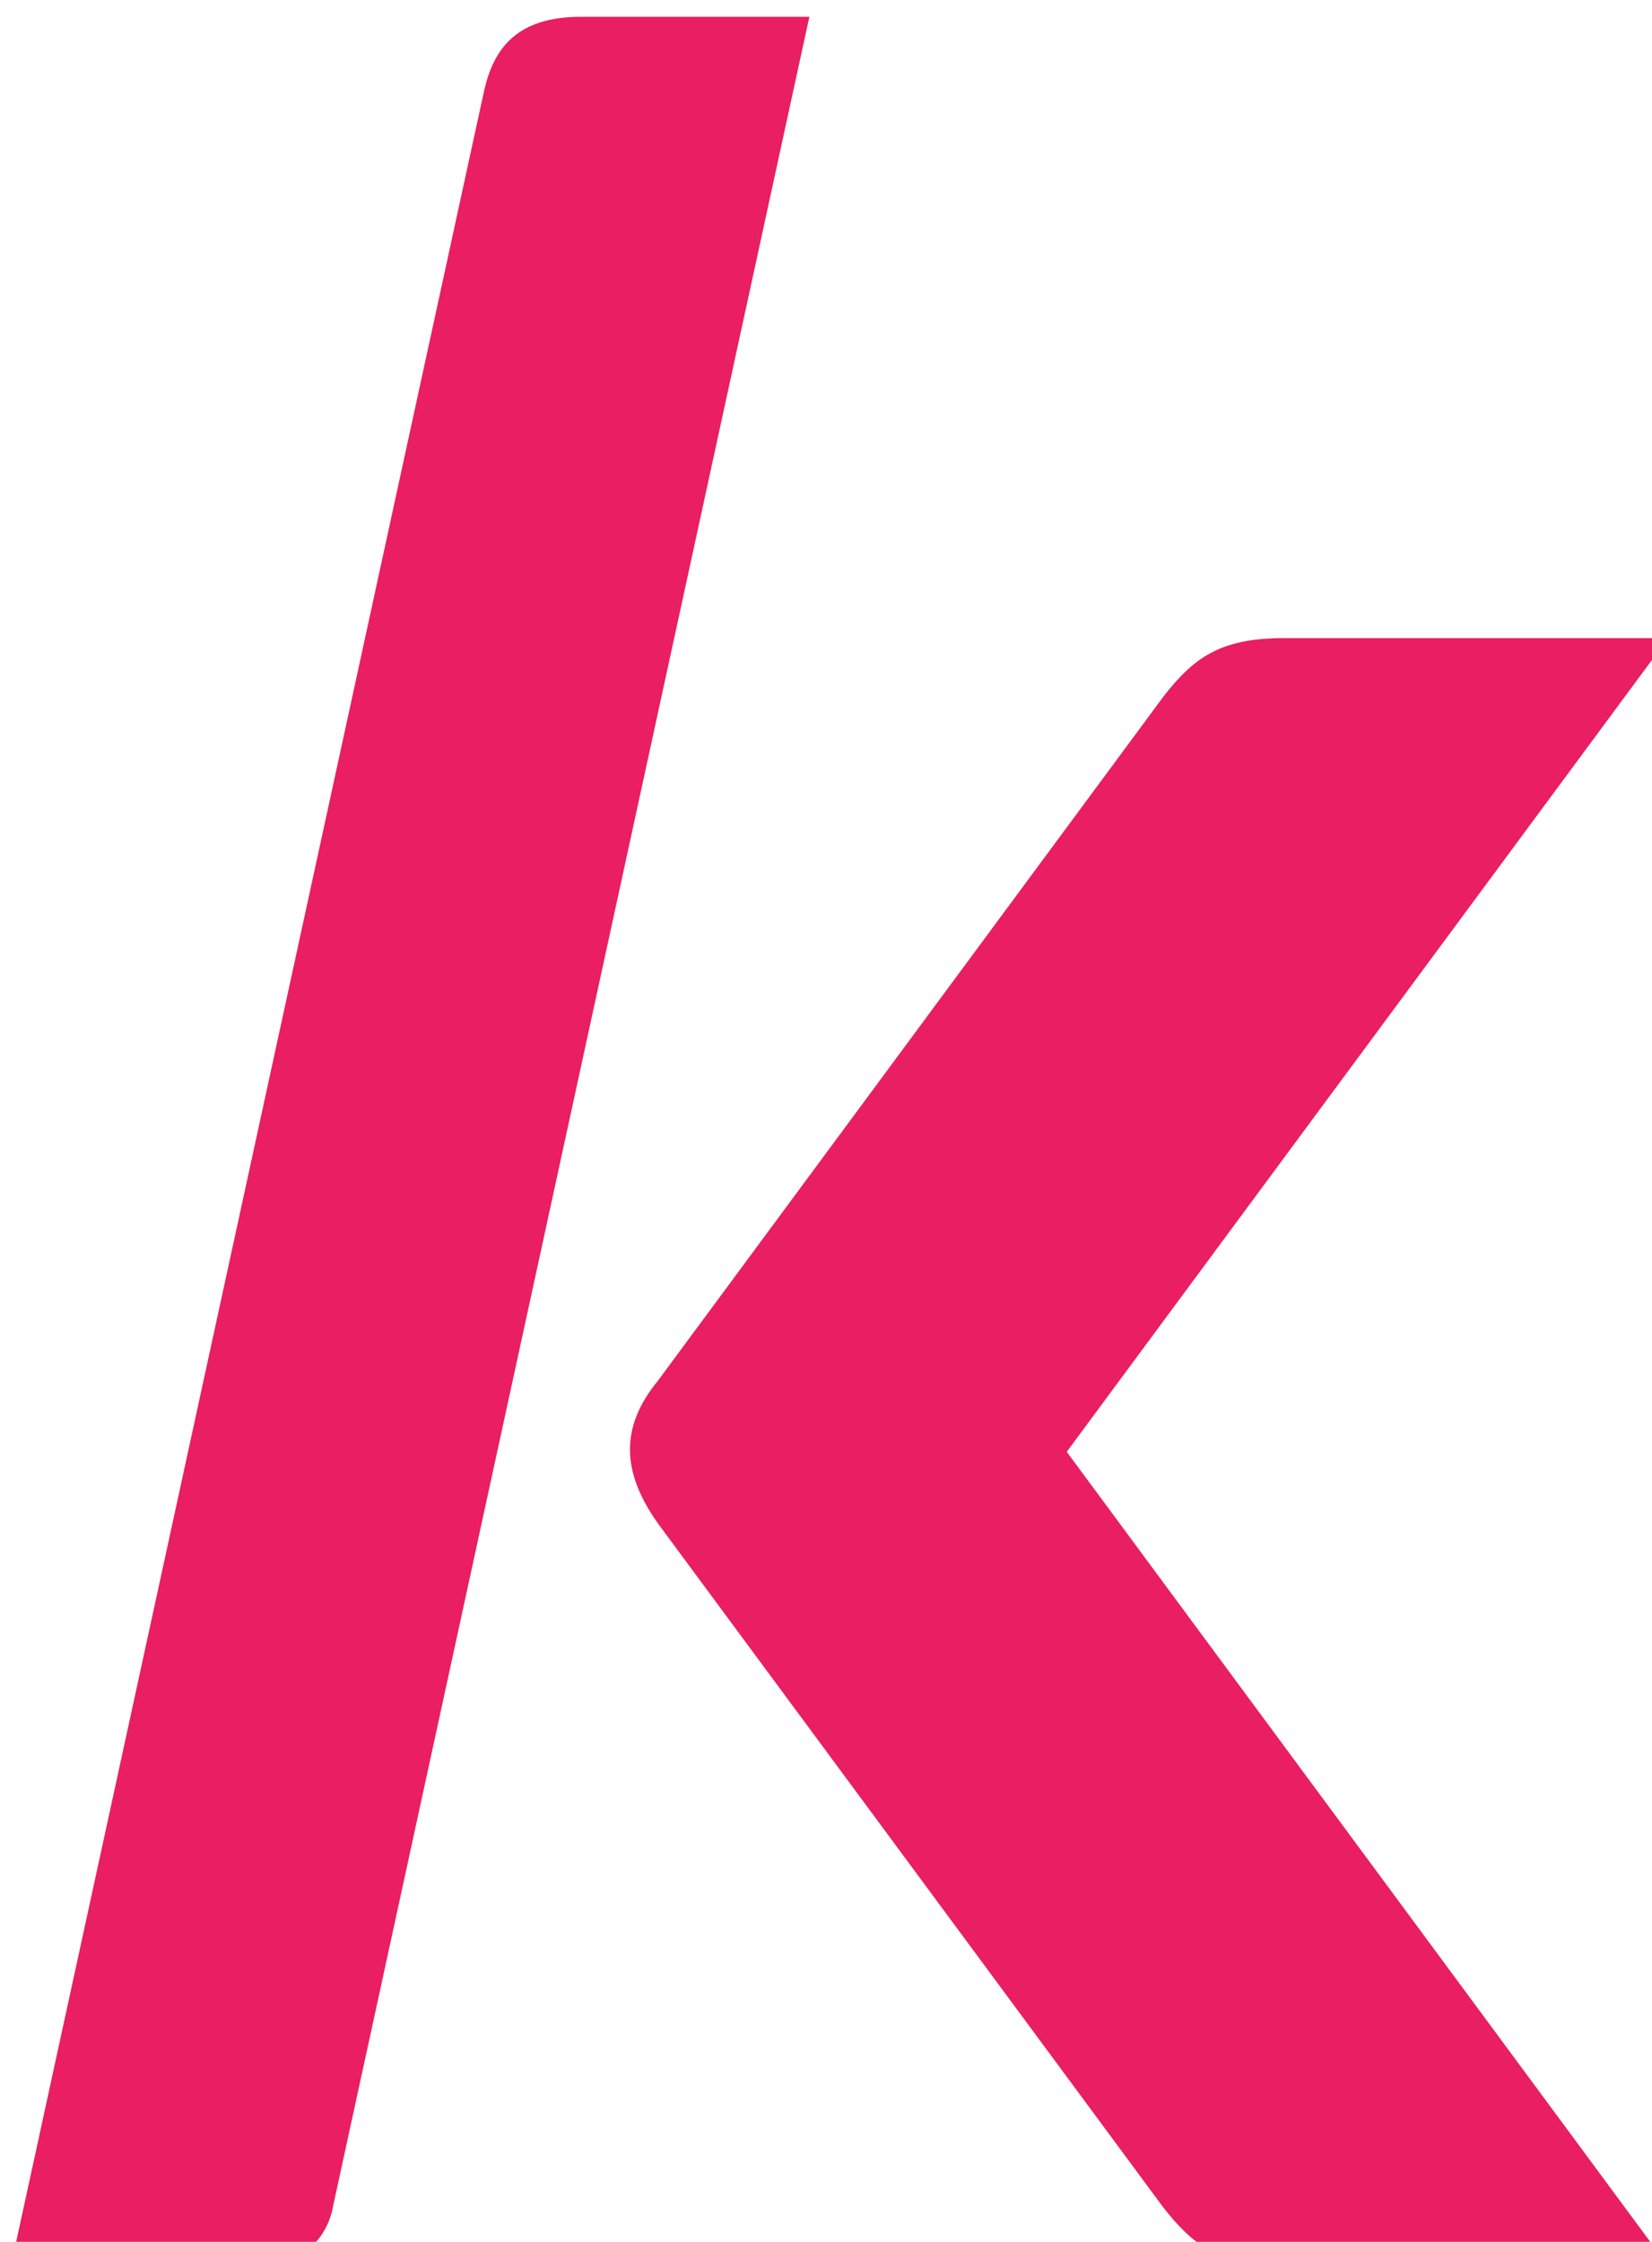 <?xml version="1.0" encoding="UTF-8" standalone="no"?>
<svg
   xmlns:dc="http://purl.org/dc/elements/1.1/"
   xmlns:cc="http://creativecommons.org/ns#"
   xmlns:rdf="http://www.w3.org/1999/02/22-rdf-syntax-ns#"
   xmlns:svg="http://www.w3.org/2000/svg"
   xmlns="http://www.w3.org/2000/svg"
   xmlns:sodipodi="http://sodipodi.sourceforge.net/DTD/sodipodi-0.dtd"
   xmlns:inkscape="http://www.inkscape.org/namespaces/inkscape"
   version="1.1"
   id="svg4285"
   viewBox="0 0 22.106 30"
   height="30"
   width="22.106"
   inkscape:version="0.48.4 r9939"
   sodipodi:docname="minilogo.svg">
  <sodipodi:namedview
     pagecolor="#ffffff"
     bordercolor="#666666"
     borderopacity="1"
     objecttolerance="10"
     gridtolerance="10"
     guidetolerance="10"
     inkscape:pageopacity="0"
     inkscape:pageshadow="2"
     inkscape:window-width="1547"
     inkscape:window-height="876"
     id="namedview27"
     showgrid="false"
     fit-margin-top="0"
     fit-margin-left="0"
     fit-margin-right="0"
     fit-margin-bottom="0"
     inkscape:zoom="2.8284271"
     inkscape:cx="-77.217648"
     inkscape:cy="9.7844753"
     inkscape:window-x="1653"
     inkscape:window-y="24"
     inkscape:window-maximized="1"
     inkscape:current-layer="g4900"
     units="px" />
  <defs
     id="defs4287" />
  <g
     transform="matrix(0.207,0,0,0.207,-84.78,-78.647)"
     id="layer1">
    <g
       id="g4900"
       transform="matrix(1.664,0,0,1.664,461.447,-348.376)"
       style="fill:#e91e63;fill-opacity:1">
      <g
         id="g4878-4"
         transform="matrix(0.429,0,0,0.429,-14.907,291.939)"
         style="fill:#e91e63;fill-opacity:1">
        <g
           id="g4874-6"
           style="fill:#e91e63;fill-opacity:1">
          <path
             id="rect4623-72-9-5"
             d="m 14.64,341.26 20.724,0 -43.138,198.307 c -0.593,3.209 -3.183,5.34 -6.528,5.34 l -22.631,0 c 14.289,-65.686 28.578,-131.373 42.867,-197.059 0.875,-3.74 2.952,-6.565 8.706,-6.588 z"
             style="fill:#e91e63;fill-opacity:1;stroke:none"
             inkscape:connector-curvature="0" />
          <path
             id="rect4630-1-8-8"
             d="m 78.211,397.53 c -5.772,0.024 -8.109,1.883 -10.763,5.262 l -45.815,62.012 c -3.4,4.151 -3.382,8.3 0.232,13.193 l 45.548,61.651 c 2.655,3.378 4.992,5.236 10.763,5.26 l 34.92,0 -54.425,-73.689 54.458,-73.689 z"
             style="fill:#e91e63;fill-opacity:1;stroke:none"
             inkscape:connector-curvature="0" />
        </g>
      </g>
    </g>
  </g>
</svg>
